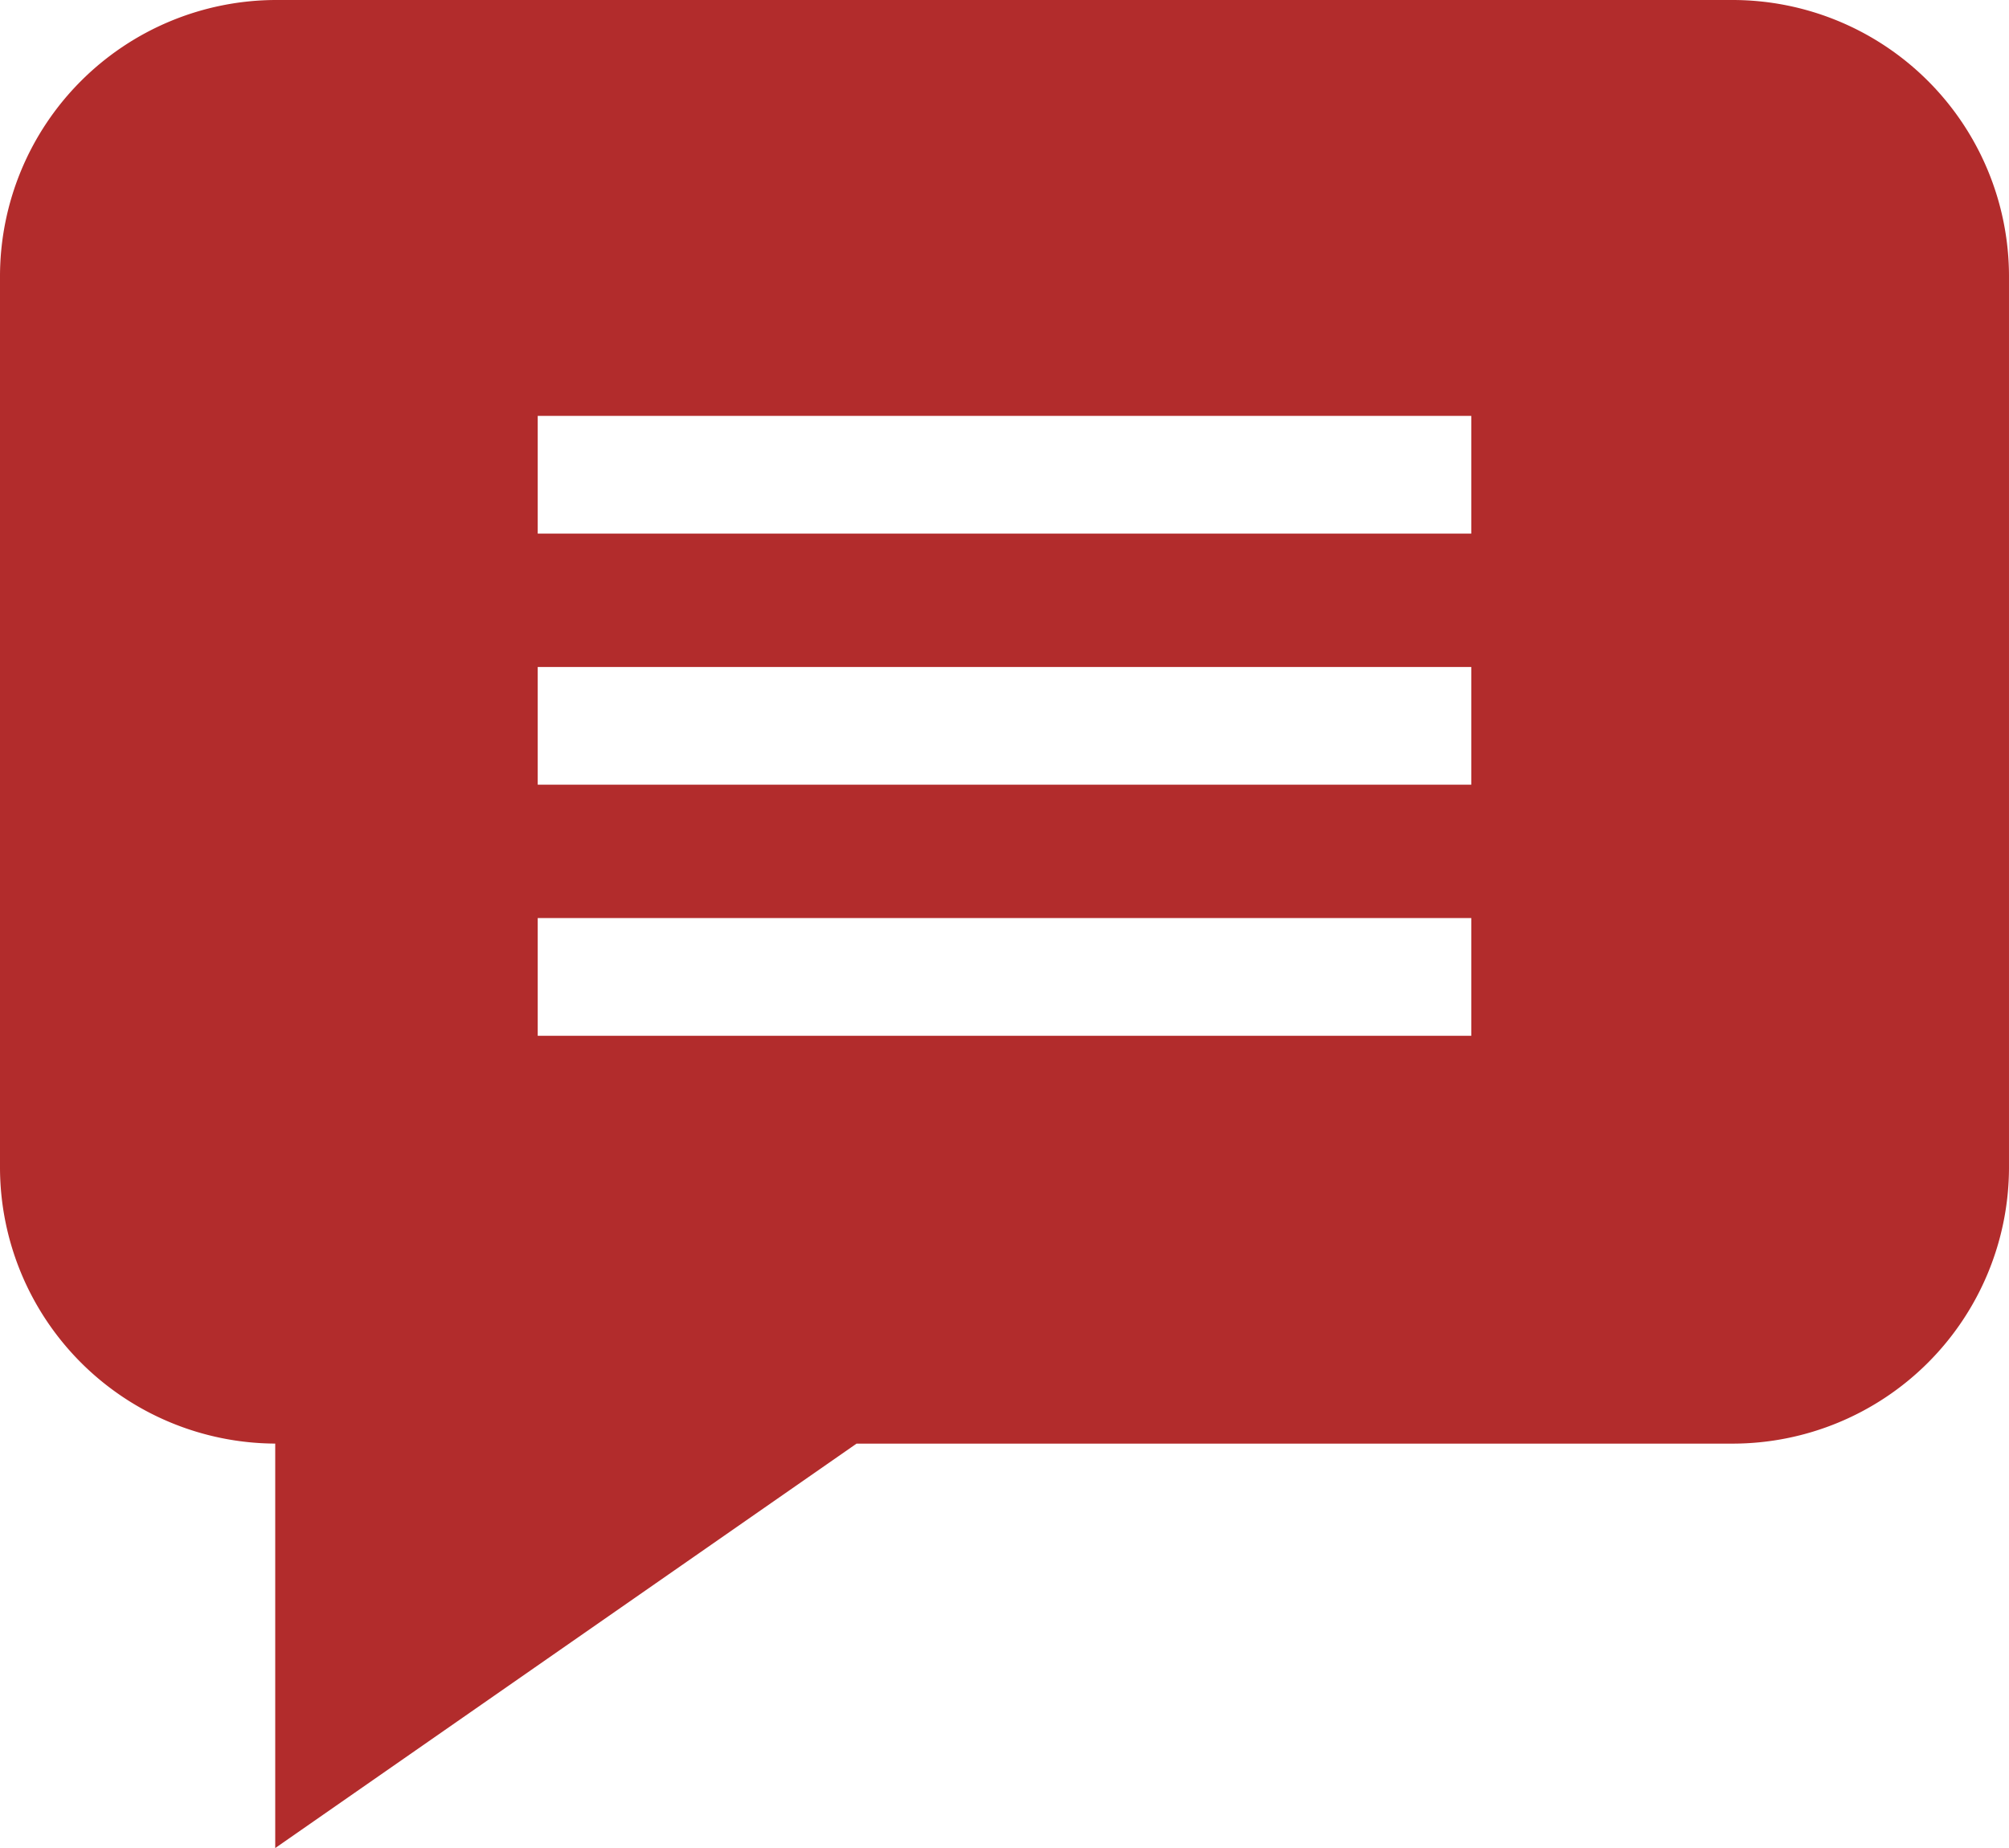 <svg xmlns="http://www.w3.org/2000/svg" width="355.266" height="326.855" viewBox="0 0 355.266 326.855">
  <path id="comment_2_" data-name="comment (2)" d="M306.423-1.332H48.843A48.9,48.9,0,0,0,0,47.51V205.144A48.893,48.893,0,0,0,48.67,253.987v71.536l102.8-71.53H306.423a48.9,48.9,0,0,0,48.842-48.849V47.511A48.9,48.9,0,0,0,306.423-1.332Zm-46.245,183.19H95.088V161.042H260.178Zm0-44.408H95.088V116.634H260.178Zm0-44.408H95.088V72.226H260.178Zm0,0" transform="translate(0 1.332)" fill="#b22c2c"/>
</svg>
